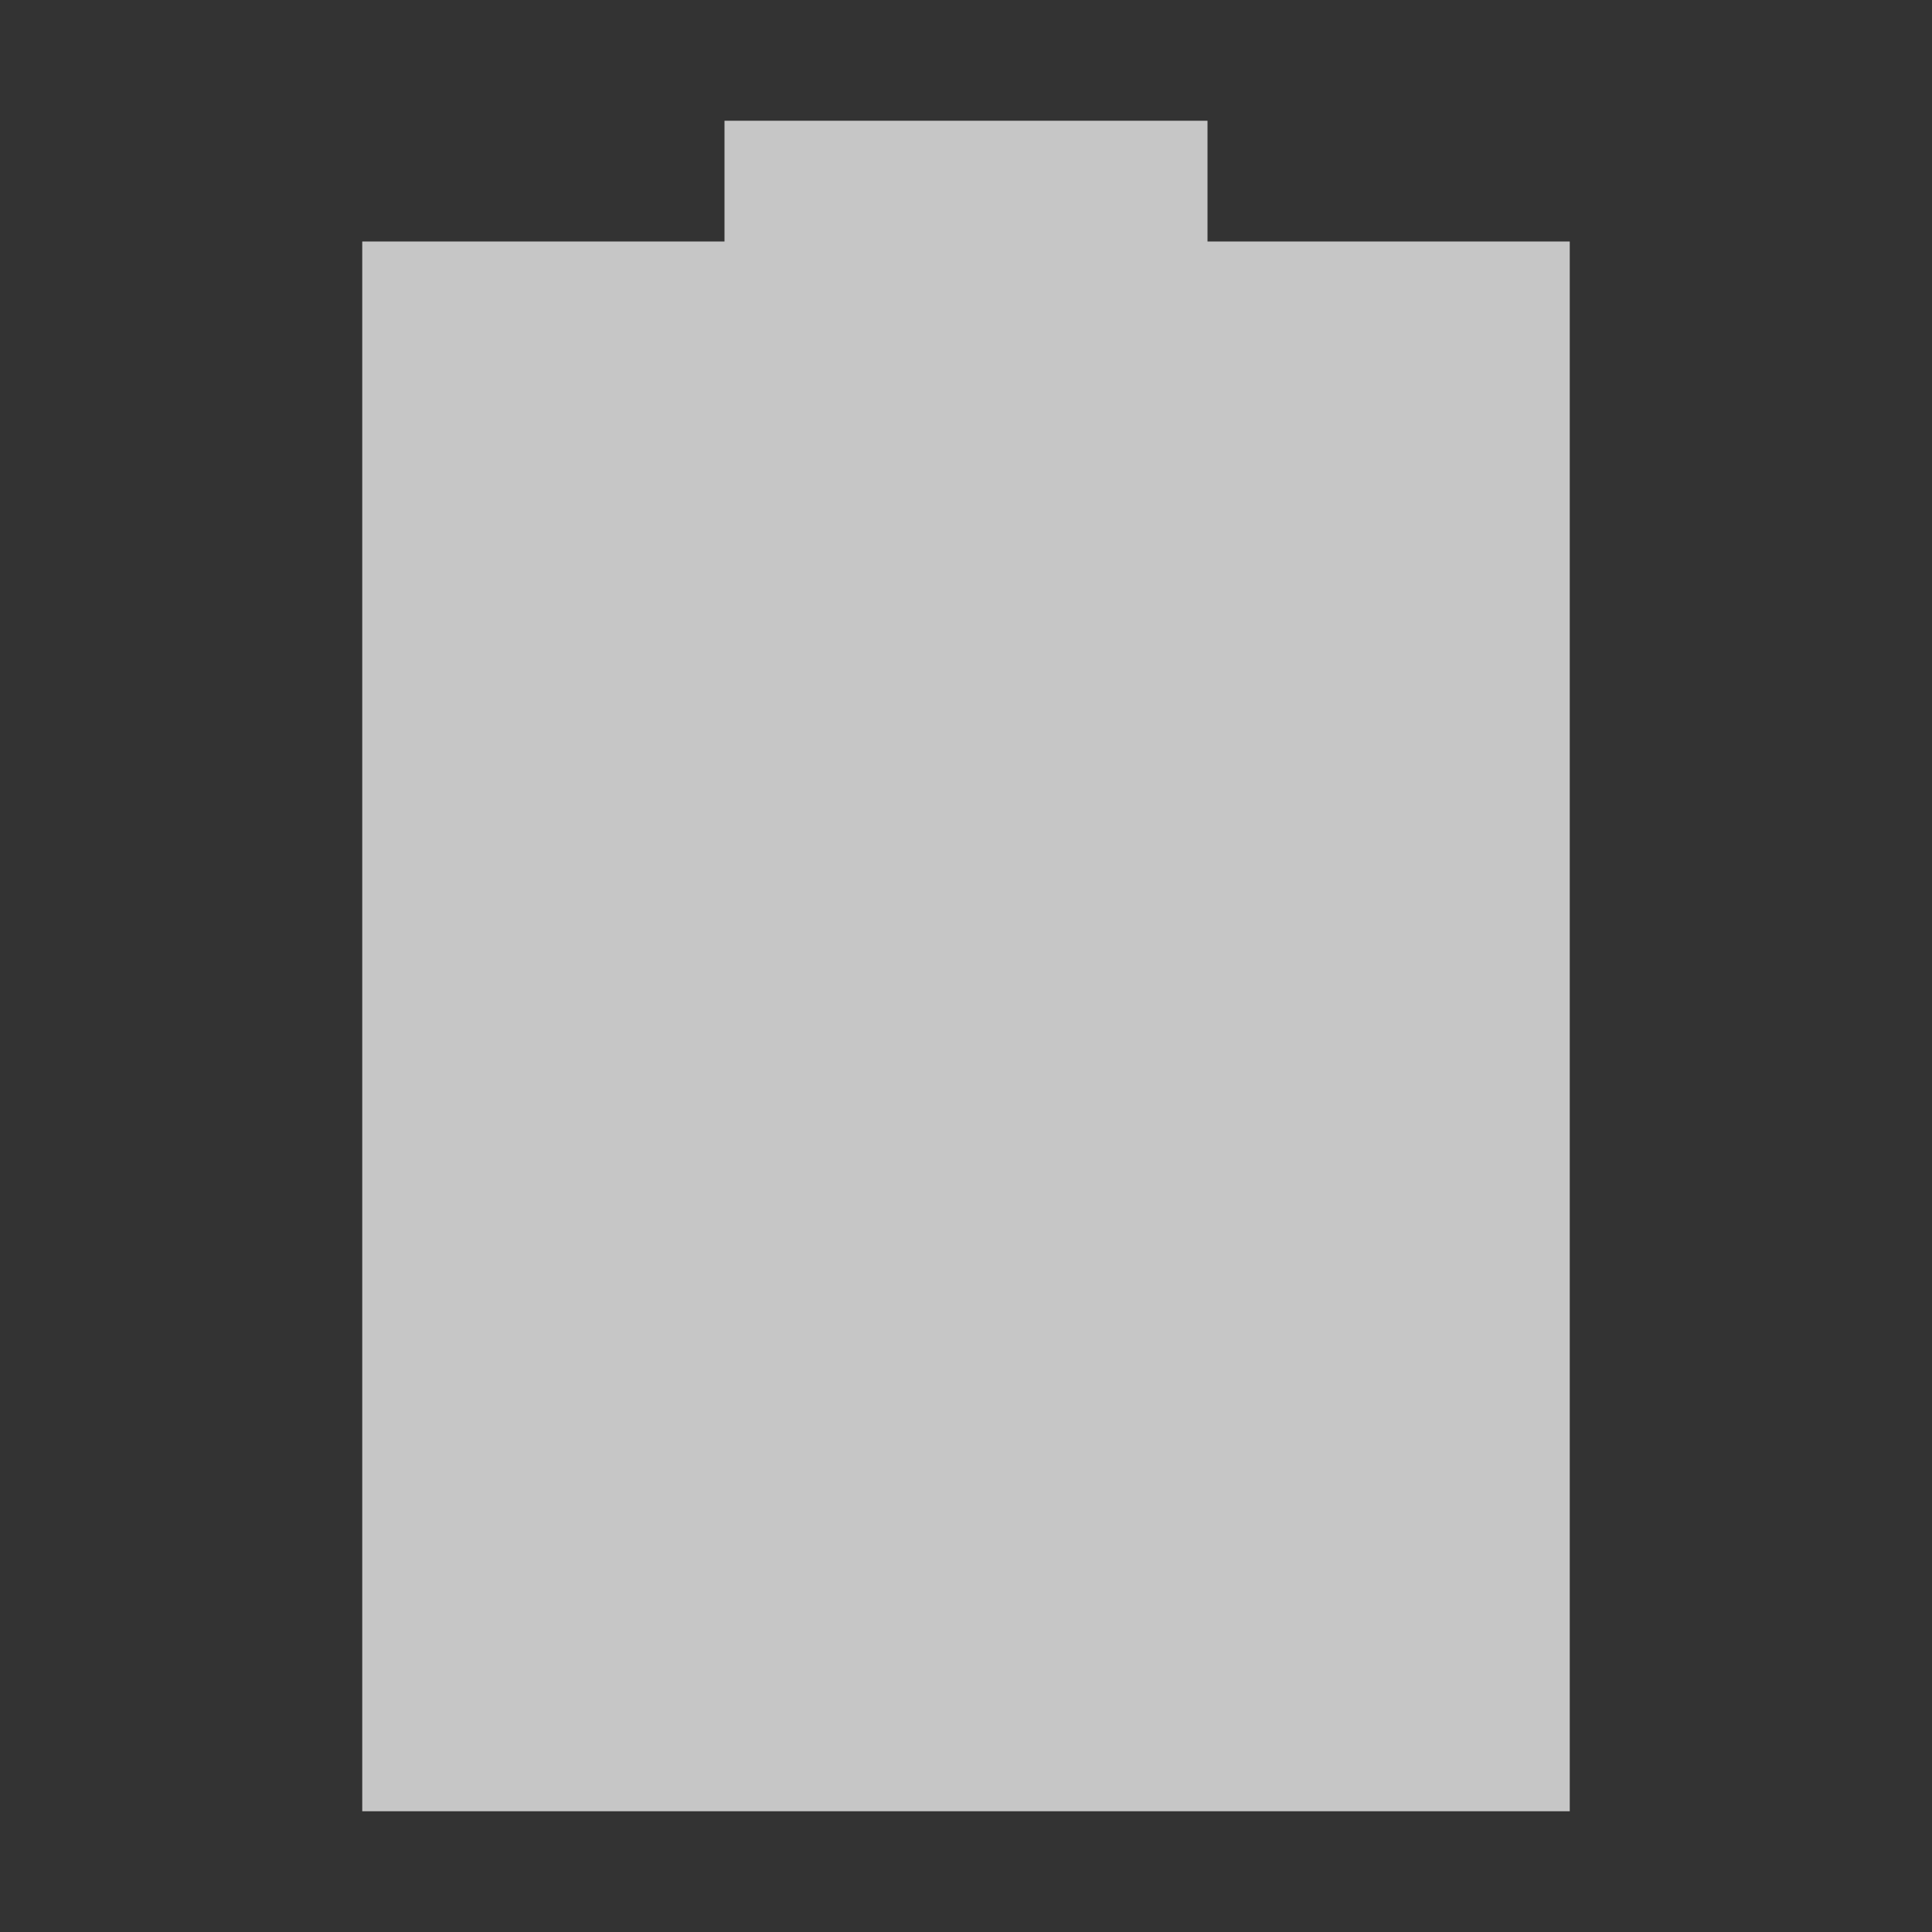 <?xml version="1.0" encoding="UTF-8" standalone="no"?>
<!--Created with Inkscape (http://www.inkscape.org/)-->
<svg xmlns:osb="http://www.openswatchbook.org/uri/2009/osb" xmlns:dc="http://purl.org/dc/elements/1.1/" xmlns:cc="http://creativecommons.org/ns#" xmlns:rdf="http://www.w3.org/1999/02/22-rdf-syntax-ns#" xmlns:svg="http://www.w3.org/2000/svg" xmlns="http://www.w3.org/2000/svg" xmlns:sodipodi="http://sodipodi.sourceforge.net/DTD/sodipodi-0.dtd" xmlns:inkscape="http://www.inkscape.org/namespaces/inkscape" width="16" height="16" viewBox="0 0 16 16" id="svg3487" version="1.1" inkscape:version="0.91 r13725" sodipodi:docname="battery.svg">
    <rect x="0" y="0" width="16" height="16" fill="#333333" stroke="none"/>
    <defs id="defs3489">
        <linearGradient osb:paint="solid" id="linearGradient5606">
            <stop style="stop-color:#ffffff;stop-opacity:1;" offset="0" id="stop5608"/>
        </linearGradient>
    </defs>
    <sodipodi:namedview id="base" pagecolor="#ffffff" bordercolor="#666666" borderopacity="1.0" inkscape:pageopacity="0.0" inkscape:pageshadow="2" inkscape:zoom="18.55" inkscape:cx="6.6175542" inkscape:cy="1.6980215" inkscape:document-units="px" inkscape:current-layer="layer1" showgrid="false" units="px" inkscape:window-width="1600" inkscape:window-height="847" inkscape:window-x="0" inkscape:window-y="0" inkscape:window-maximized="1"/>
    <g inkscape:label="Layer 1" inkscape:groupmode="layer" id="layer1" transform="translate(0,-1036.362)">
        <path style="color:#7b7c7e;opacity:0.72;fill:#ffffff;fill-opacity:1;stroke:none" d="m 6,1037.362 0,1 -3,0 0,13 10,0 0,-13 -3,0 0,-1 -4,0 z" id="path4140"/>
    </g>
</svg>
